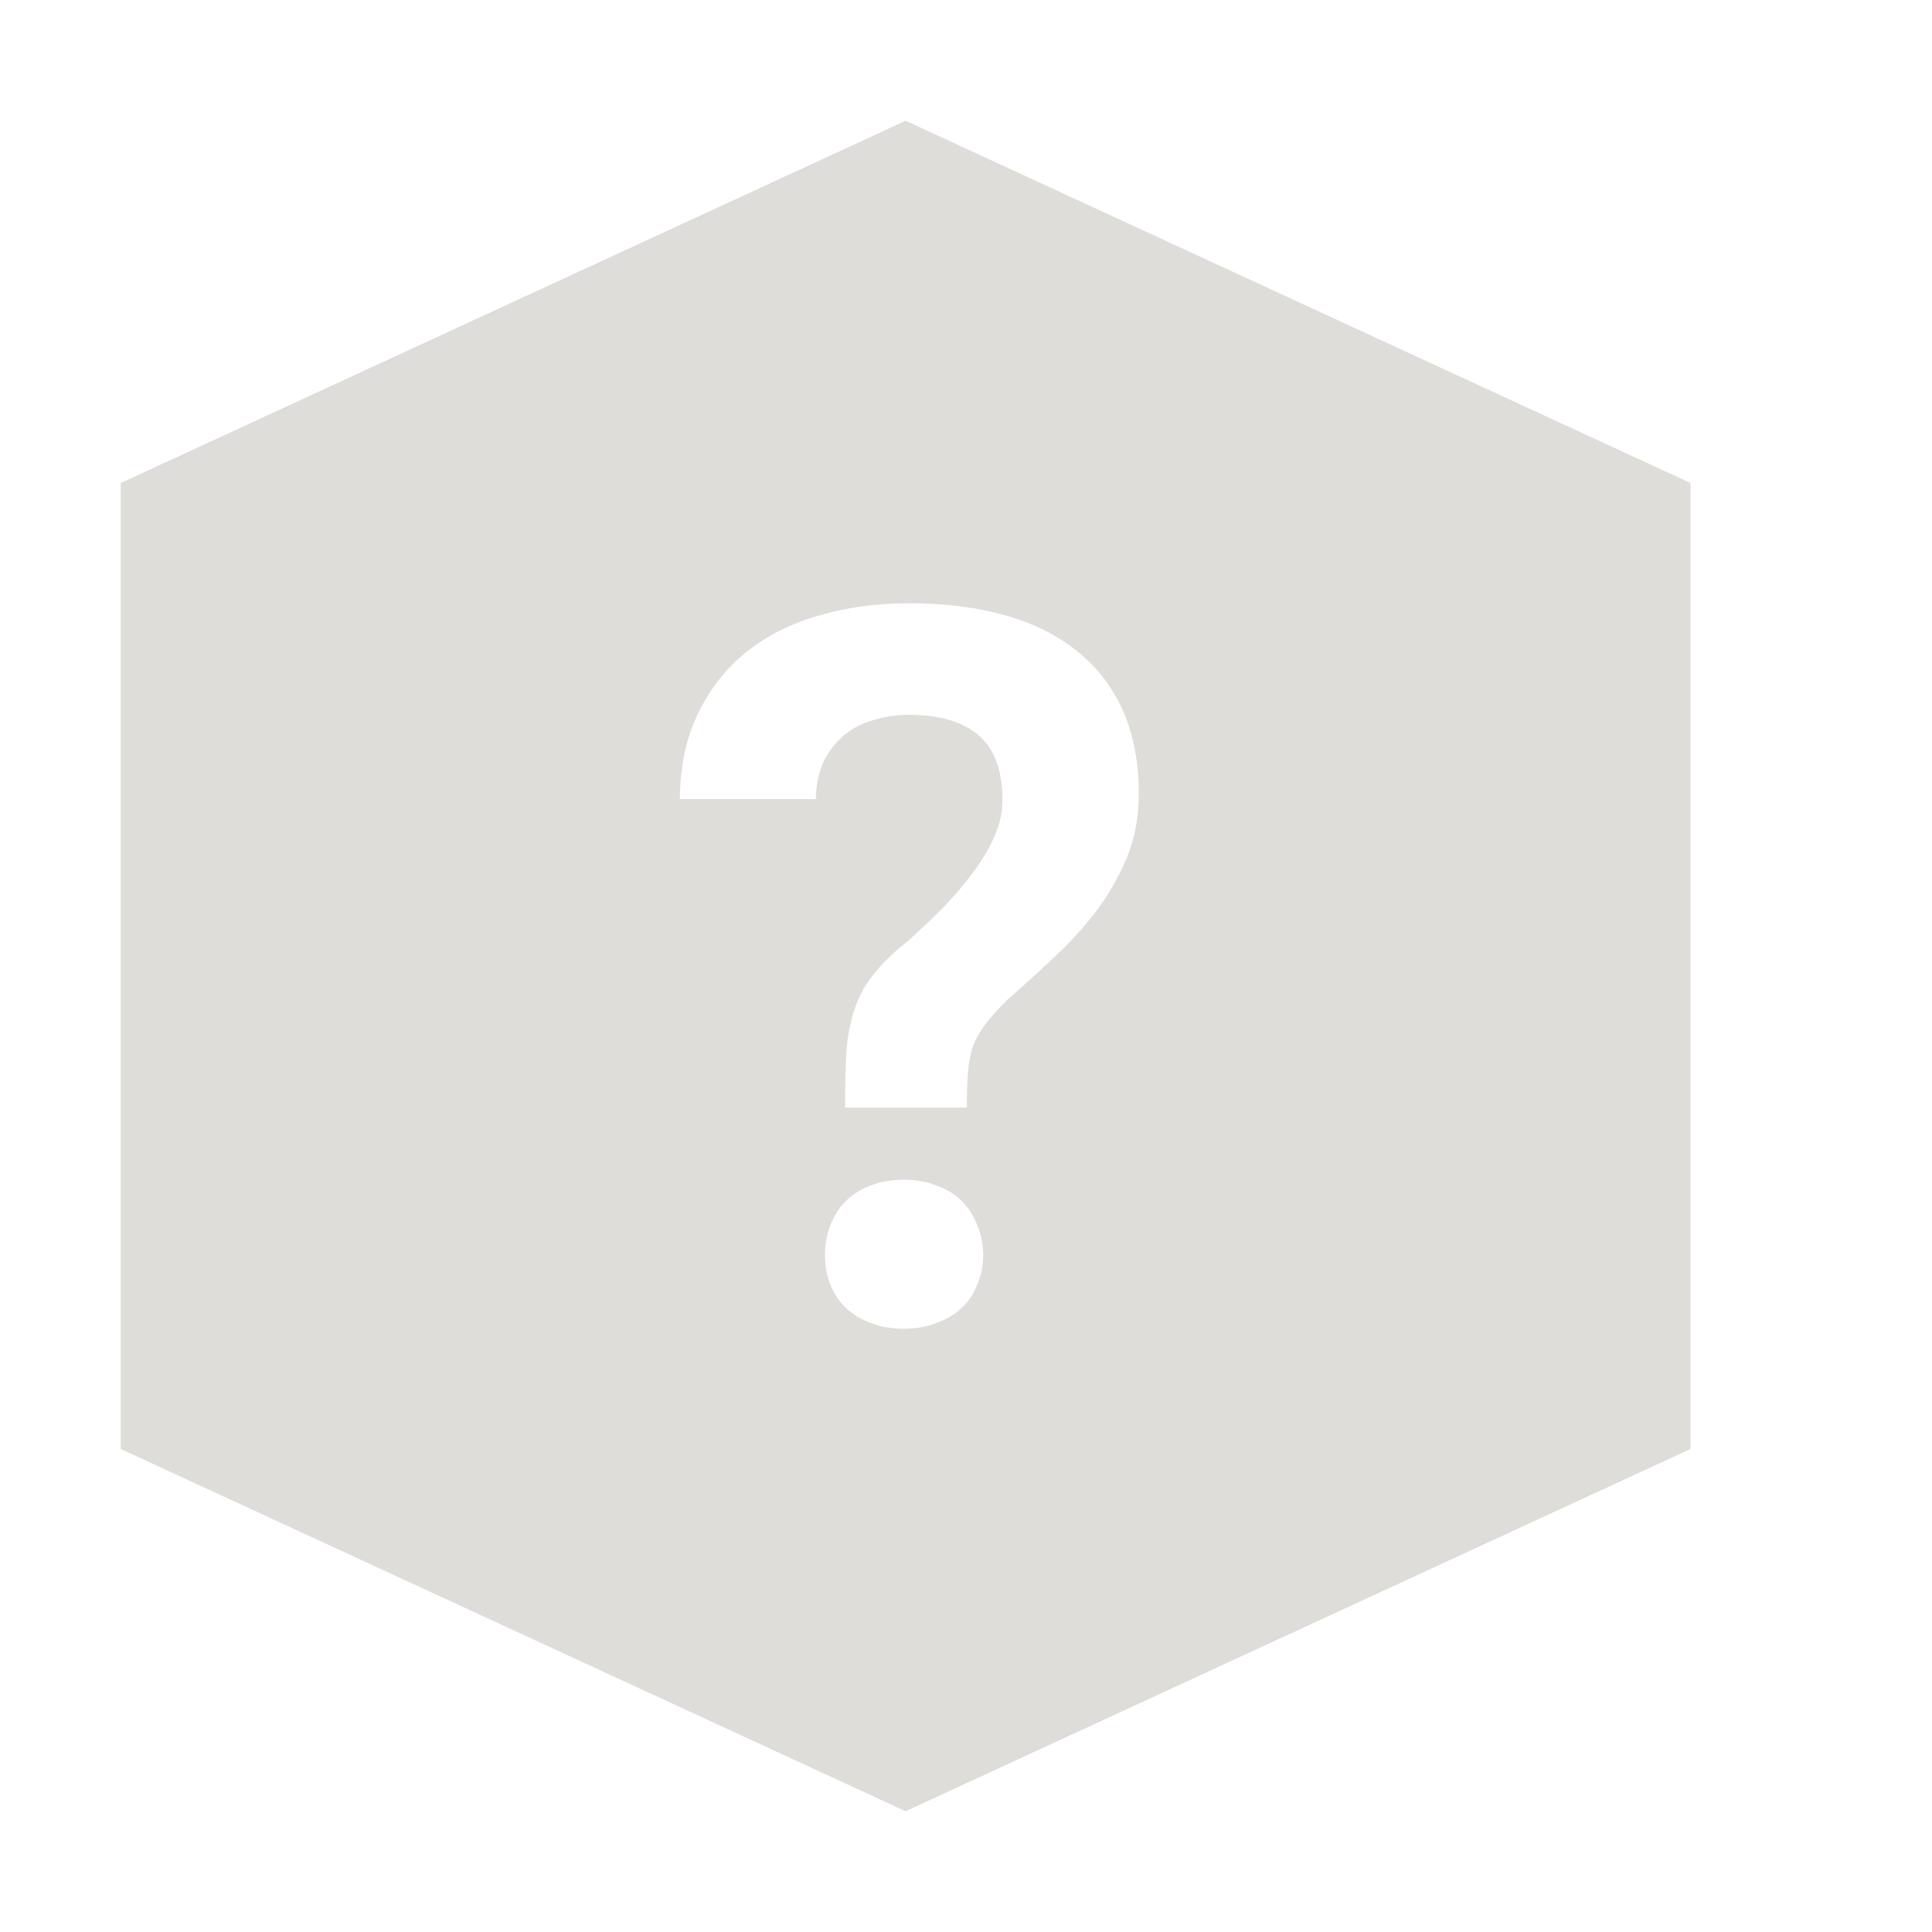 <?xml version="1.0" encoding="UTF-8" standalone="no"?>
<svg
   xmlns:dc="http://purl.org/dc/elements/1.1/"
   xmlns:cc="http://creativecommons.org/ns#"
   xmlns:rdf="http://www.w3.org/1999/02/22-rdf-syntax-ns#"
   xmlns:svg="http://www.w3.org/2000/svg"
   xmlns="http://www.w3.org/2000/svg"
   xmlns:sodipodi="http://sodipodi.sourceforge.net/DTD/sodipodi-0.dtd"
   xmlns:inkscape="http://www.inkscape.org/namespaces/inkscape"
   inkscape:version="1.0 (4035a4fb49, 2020-05-01)"
   sodipodi:docname="docker-container-unavailable-symbolic.svg"
   id="svg17"
   version="1.1"
   fill="none"
   viewBox="0 0 16 16"
   height="16"
   width="16">
  <sodipodi:namedview
     inkscape:snap-global="false"
     inkscape:current-layer="svg17"
     inkscape:cy="8.1857782"
     inkscape:cx="12.339239"
     inkscape:zoom="45.254834"
     borderlayer="true"
     inkscape:pagecheckerboard="true"
     showgrid="true"
     id="namedview19"
     inkscape:window-height="480"
     inkscape:window-width="640"
     inkscape:pageshadow="2"
     inkscape:pageopacity="0"
     guidetolerance="10"
     gridtolerance="10"
     objecttolerance="10"
     borderopacity="1"
     bordercolor="#666666"
     pagecolor="#ffffff"
     inkscape:document-rotation="0"
     showguides="true"
     inkscape:guide-bbox="true"
     inkscape:lockguides="false">
    <inkscape:grid
       empopacity="0.251"
       empcolor="#1a73e8"
       opacity="0.051"
       color="#1a73e8"
       empspacing="2"
       spacingy="0.5"
       spacingx="0.5"
       type="xygrid"
       id="grid13"
       enabled="true"
       dotted="false" />
  </sodipodi:namedview>
  <defs
     id="defs15">
    <inkscape:path-effect
       message="Use fill-rule evenodd on &lt;b&gt;fill and stroke&lt;/b&gt; dialog if no flatten result after convert clip to paths."
       hide_clip="false"
       flatten="false"
       inverse="true"
       lpeversion="1"
       is_visible="true"
       id="path-effect851"
       effect="powerclip" />
    <clipPath
       id="clip0">
      <rect
         id="rect12"
         fill="white"
         height="16"
         width="16" />
    </clipPath>
    <clipPath
       id="clipPath845"
       clipPathUnits="userSpaceOnUse">
      <path
         d="M -4,-4 H 19 V 20 H -4 Z M 6.998,9.172 h 1.009 q 0,-0.161 0.008,-0.274 0.008,-0.117 0.036,-0.214 Q 8.083,8.587 8.152,8.494 8.22,8.401 8.342,8.28 8.539,8.107 8.733,7.925 8.931,7.74 9.084,7.538 9.237,7.332 9.334,7.098 q 0.097,-0.238 0.097,-0.525 0,-0.387 -0.129,-0.682 Q 9.173,5.597 8.927,5.399 8.684,5.198 8.329,5.097 7.974,4.996 7.526,4.996 q -0.399,0 -0.742,0.101 Q 6.441,5.194 6.187,5.395 5.933,5.597 5.783,5.904 5.634,6.206 5.63,6.618 h 1.126 q 0.004,-0.186 0.069,-0.319 0.069,-0.133 0.174,-0.218 0.109,-0.085 0.246,-0.121 0.137,-0.04 0.282,-0.04 0.379,0 0.577,0.169 0.198,0.169 0.198,0.537 0,0.153 -0.069,0.307 Q 8.164,7.086 8.051,7.235 7.942,7.381 7.805,7.522 7.668,7.659 7.53,7.784 7.341,7.933 7.236,8.067 7.131,8.196 7.079,8.353 7.026,8.506 7.01,8.7 6.998,8.894 6.998,9.172 Z M 6.832,10.395 q 0,0.129 0.044,0.242 0.044,0.113 0.129,0.194 0.085,0.081 0.206,0.125 0.121,0.048 0.274,0.048 0.149,0 0.27,-0.048 0.125,-0.044 0.21,-0.125 0.085,-0.081 0.129,-0.194 0.048,-0.113 0.048,-0.242 0,-0.133 -0.048,-0.246 -0.044,-0.117 -0.129,-0.202 -0.085,-0.085 -0.21,-0.129 -0.121,-0.048 -0.27,-0.048 -0.153,0 -0.274,0.048 -0.121,0.044 -0.206,0.129 -0.085,0.085 -0.129,0.202 -0.044,0.113 -0.044,0.246 z"
         class="powerclip"
         style="font-style:normal;font-variant:normal;font-weight:bold;font-stretch:normal;font-size:8.264px;line-height:1.25;font-family:'Roboto Mono for Powerline';-inkscape-font-specification:'Roboto Mono for Powerline, Bold';font-variant-ligatures:normal;font-variant-caps:normal;font-variant-numeric:normal;font-variant-east-asian:normal;fill:#000000;fill-opacity:1;stroke:none;stroke-width:0.207"
         id="lpe_path-effect851" />
    </clipPath>
  </defs>
  <path
     d="M 7.5,1 1,4 v 8 L 7.5,15 14,12 V 4 Z"
     clip-path="url(#clipPath845)"
     inkscape:label="Icon"
     style="color:#000000;font-style:normal;font-variant:normal;font-weight:normal;font-stretch:normal;font-size:medium;line-height:normal;font-family:sans-serif;font-variant-ligatures:normal;font-variant-position:normal;font-variant-caps:normal;font-variant-numeric:normal;font-variant-alternates:normal;font-variant-east-asian:normal;font-feature-settings:normal;font-variation-settings:normal;text-indent:0;text-align:start;text-decoration:none;text-decoration-line:none;text-decoration-style:solid;text-decoration-color:#000000;letter-spacing:normal;word-spacing:normal;text-transform:none;writing-mode:lr-tb;direction:ltr;text-orientation:mixed;dominant-baseline:auto;baseline-shift:baseline;text-anchor:start;white-space:normal;shape-padding:0;shape-margin:0;inline-size:0;clip-rule:nonzero;display:inline;overflow:visible;visibility:visible;isolation:auto;mix-blend-mode:normal;color-interpolation:sRGB;color-interpolation-filters:linearRGB;solid-color:#000000;solid-opacity:1;vector-effect:none;fill:#deddda;fill-opacity:1;fill-rule:nonzero;stroke:none;stroke-width:1;stroke-linecap:butt;stroke-linejoin:miter;stroke-miterlimit:4;stroke-dasharray:none;stroke-dashoffset:0;stroke-opacity:1;color-rendering:auto;image-rendering:auto;shape-rendering:auto;text-rendering:auto;enable-background:accumulate;stop-color:#000000"
     id="full&amp;half" />
</svg>

